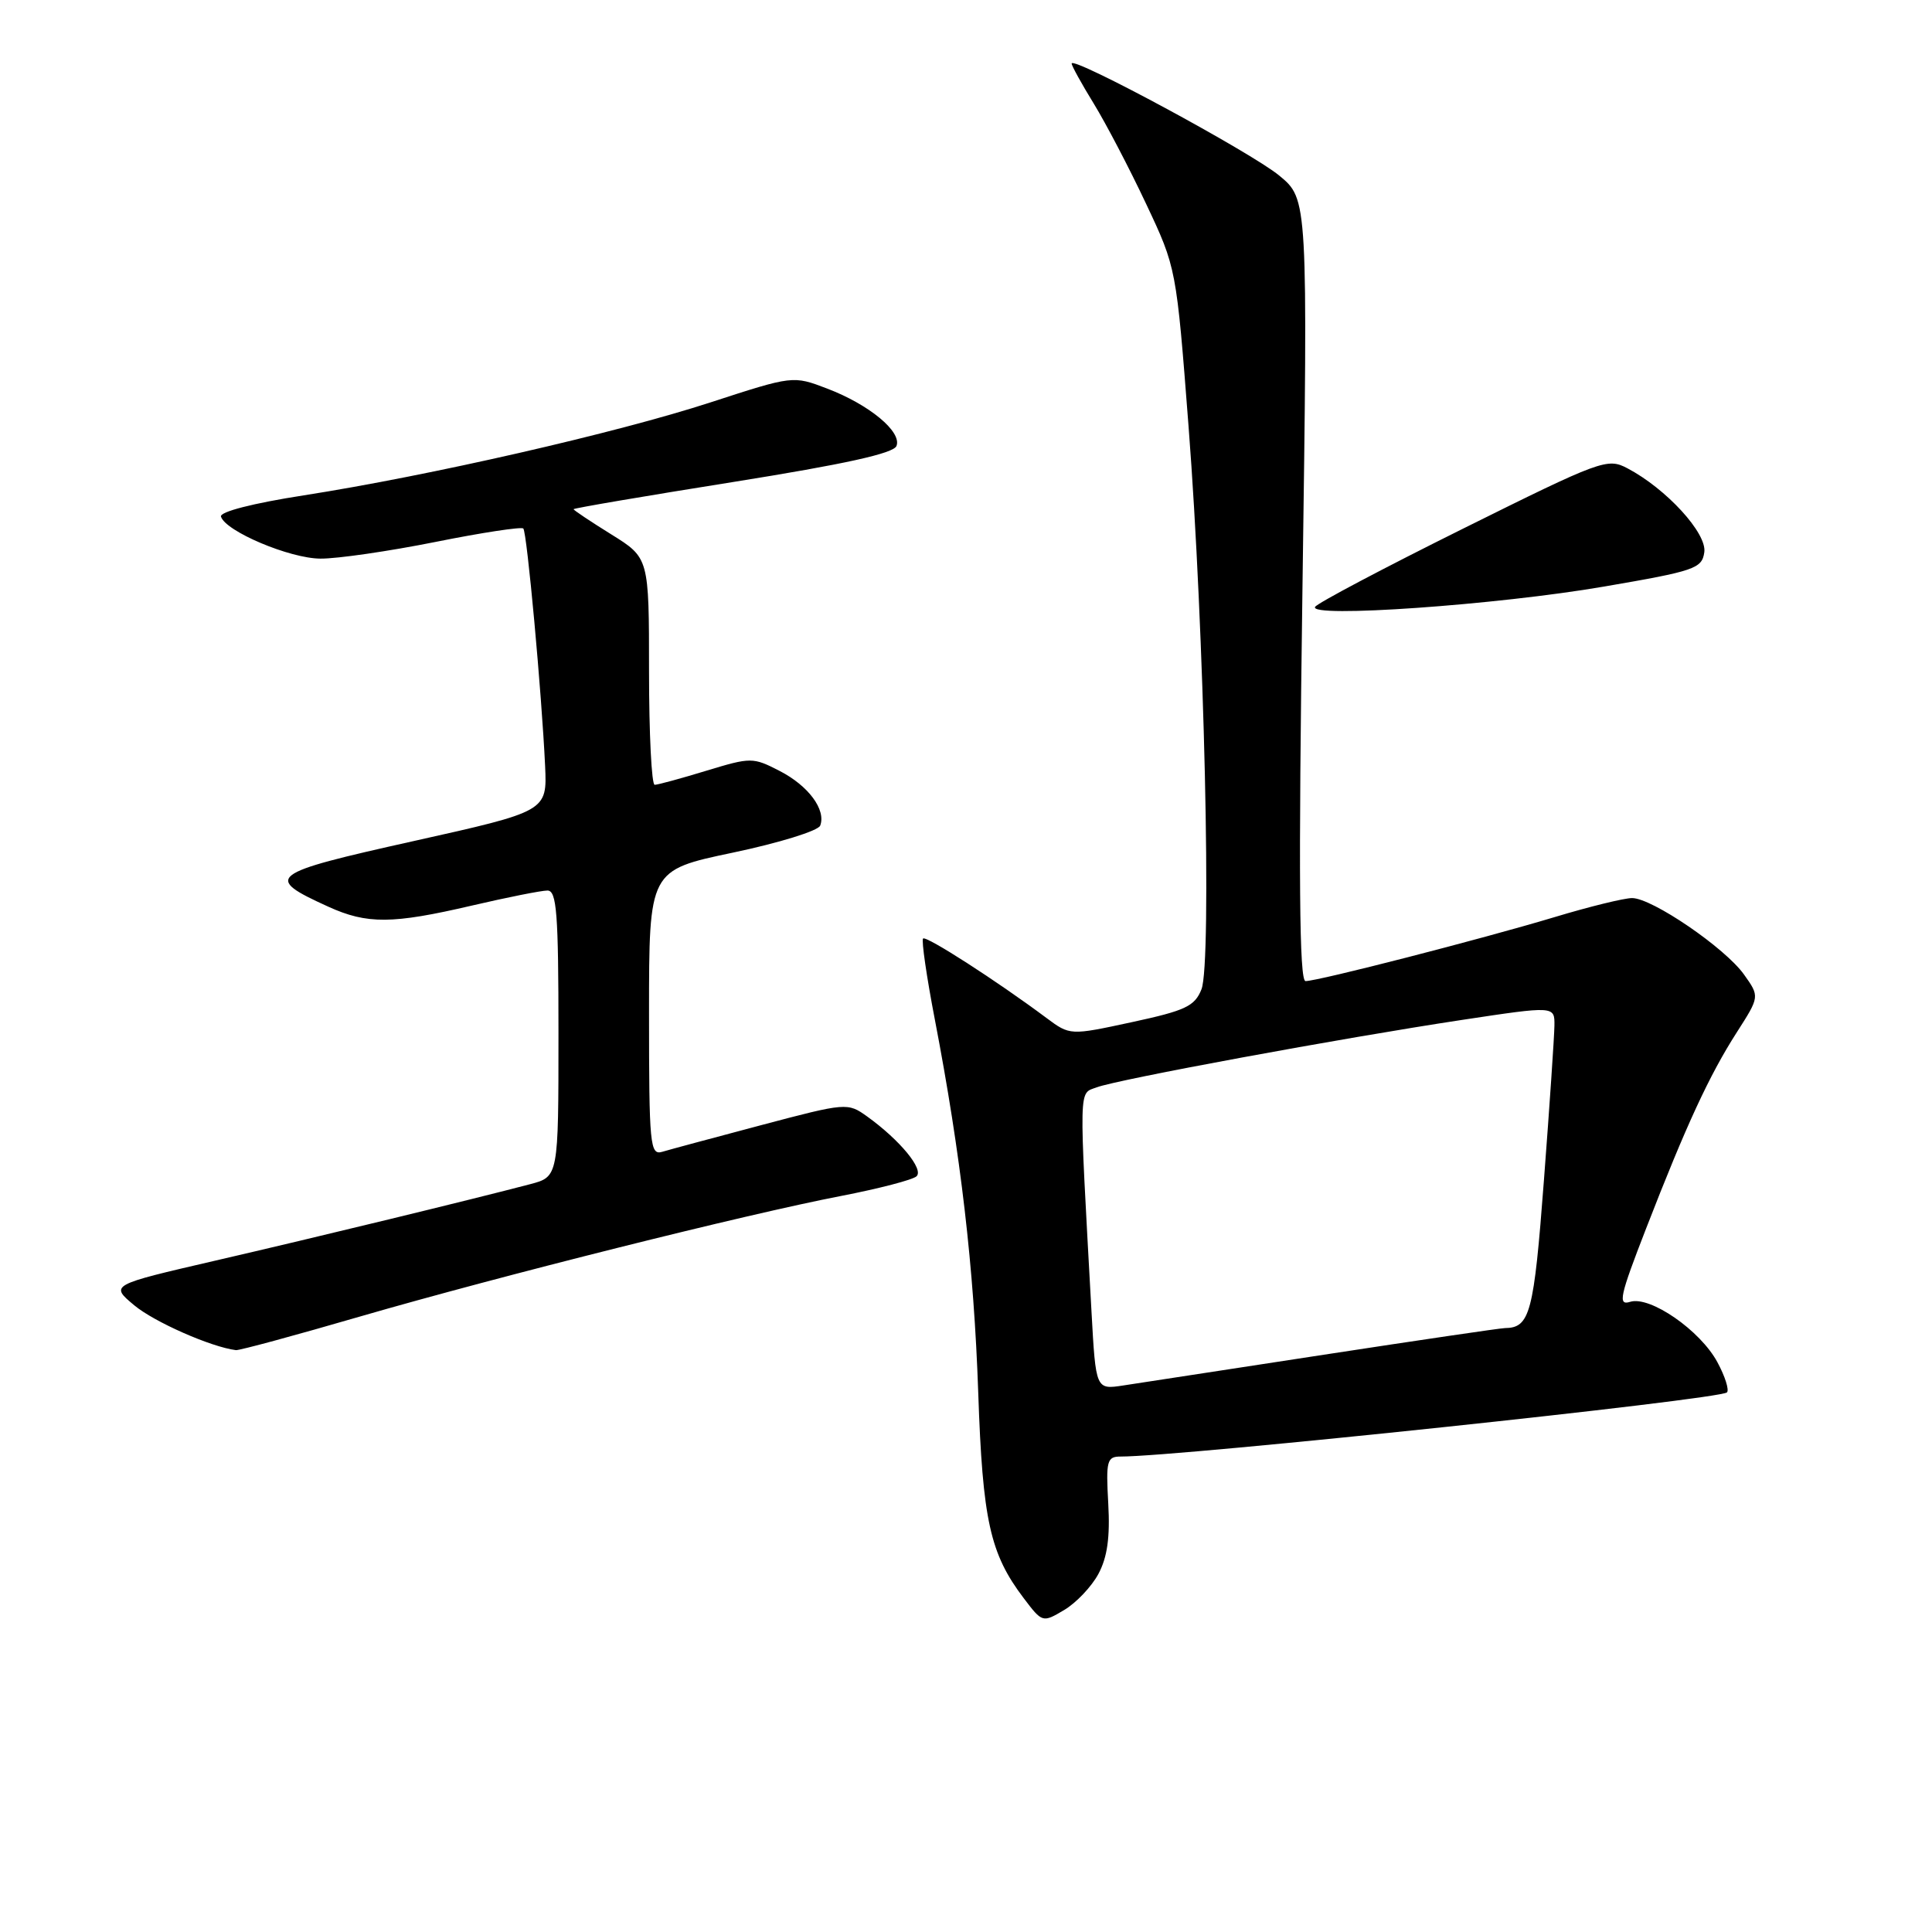 <?xml version="1.0" encoding="UTF-8" standalone="no"?>
<!DOCTYPE svg PUBLIC "-//W3C//DTD SVG 1.1//EN" "http://www.w3.org/Graphics/SVG/1.1/DTD/svg11.dtd" >
<svg xmlns="http://www.w3.org/2000/svg" xmlns:xlink="http://www.w3.org/1999/xlink" version="1.1" viewBox="0 0 256 256">
 <g >
 <path fill="currentColor"
d=" M 145.54 208.56 C 146.73 206.35 147.10 203.69 146.85 199.23 C 146.53 193.55 146.68 193.00 148.49 193.00 C 156.37 193.01 227.89 185.44 228.83 184.50 C 229.15 184.18 228.58 182.38 227.57 180.51 C 225.30 176.28 218.63 171.67 216.00 172.50 C 214.35 173.02 214.62 171.78 218.11 162.80 C 223.44 149.07 226.50 142.46 230.14 136.78 C 233.17 132.05 233.17 132.05 231.09 129.13 C 228.58 125.60 218.91 119.00 216.26 119.00 C 215.21 119.00 210.56 120.14 205.93 121.54 C 196.20 124.46 174.65 130.00 172.99 130.00 C 172.16 130.00 172.05 116.35 172.58 78.20 C 173.30 26.39 173.30 26.39 169.50 23.26 C 165.77 20.18 142.00 7.36 142.00 8.42 C 142.00 8.72 143.32 11.11 144.93 13.73 C 146.54 16.36 149.66 22.32 151.86 27.00 C 155.87 35.50 155.87 35.50 157.49 56.50 C 159.58 83.44 160.59 127.59 159.20 131.09 C 158.31 133.33 157.08 133.91 149.98 135.44 C 141.78 137.21 141.78 137.21 138.64 134.87 C 132.07 129.97 122.72 123.95 122.31 124.36 C 122.08 124.59 122.78 129.44 123.88 135.14 C 127.31 153.00 129.05 167.94 129.62 184.50 C 130.20 201.47 131.18 205.88 135.65 211.77 C 138.11 215.02 138.15 215.03 141.00 213.34 C 142.59 212.40 144.63 210.25 145.54 208.56 Z  M 47.76 174.43 C 66.29 169.06 98.75 160.92 111.50 158.46 C 116.45 157.50 120.92 156.34 121.44 155.87 C 122.45 154.95 119.23 151.05 114.89 147.93 C 112.32 146.09 112.14 146.10 100.89 149.08 C 94.63 150.74 88.71 152.33 87.75 152.62 C 86.13 153.10 86.00 151.77 86.00 134.22 C 86.00 115.31 86.00 115.31 97.10 112.98 C 103.20 111.70 108.41 110.09 108.68 109.40 C 109.48 107.30 107.12 104.11 103.30 102.15 C 99.76 100.33 99.51 100.33 93.58 102.13 C 90.24 103.15 87.16 103.99 86.75 103.99 C 86.34 104.00 86.00 97.23 86.00 88.96 C 86.00 73.92 86.00 73.92 81.00 70.81 C 78.25 69.10 76.00 67.60 76.00 67.47 C 76.00 67.34 85.51 65.72 97.13 63.87 C 111.96 61.50 118.41 60.08 118.79 59.09 C 119.52 57.21 115.19 53.62 109.61 51.49 C 105.08 49.76 105.08 49.76 94.14 53.32 C 81.70 57.37 56.88 63.04 40.23 65.64 C 33.53 66.68 29.09 67.82 29.28 68.45 C 29.87 70.40 38.39 74.00 42.46 74.02 C 44.68 74.04 51.54 73.04 57.70 71.81 C 63.86 70.57 69.10 69.78 69.34 70.03 C 69.83 70.54 71.78 91.88 72.23 101.50 C 72.50 107.50 72.50 107.50 54.79 111.45 C 35.49 115.75 34.88 116.22 43.50 120.14 C 48.64 122.48 51.99 122.45 62.50 120.00 C 67.22 118.90 71.74 118.00 72.54 118.00 C 73.77 118.00 74.00 121.00 74.00 136.96 C 74.00 155.92 74.00 155.92 70.25 156.91 C 62.52 158.94 42.03 163.92 28.53 167.04 C 14.57 170.27 14.57 170.27 17.79 172.96 C 20.42 175.16 27.96 178.49 31.26 178.90 C 31.68 178.96 39.10 176.95 47.76 174.43 Z  M 212.50 77.73 C 224.58 75.66 225.52 75.34 225.83 73.17 C 226.19 70.65 220.79 64.76 215.64 62.05 C 212.99 60.65 212.18 60.95 193.86 70.05 C 183.39 75.25 174.57 79.91 174.26 80.41 C 173.31 81.92 198.37 80.16 212.50 77.73 Z  M 144.63 173.82 C 142.95 143.33 142.91 144.98 145.31 144.08 C 148.10 143.03 177.75 137.56 193.75 135.14 C 206.00 133.29 206.00 133.29 205.97 135.89 C 205.95 137.33 205.33 146.54 204.58 156.37 C 203.24 174.05 202.74 175.94 199.40 175.98 C 198.79 175.99 187.99 177.58 175.40 179.51 C 162.80 181.44 150.86 183.28 148.85 183.58 C 145.20 184.14 145.20 184.14 144.63 173.82 Z "/>
</g>
</svg>